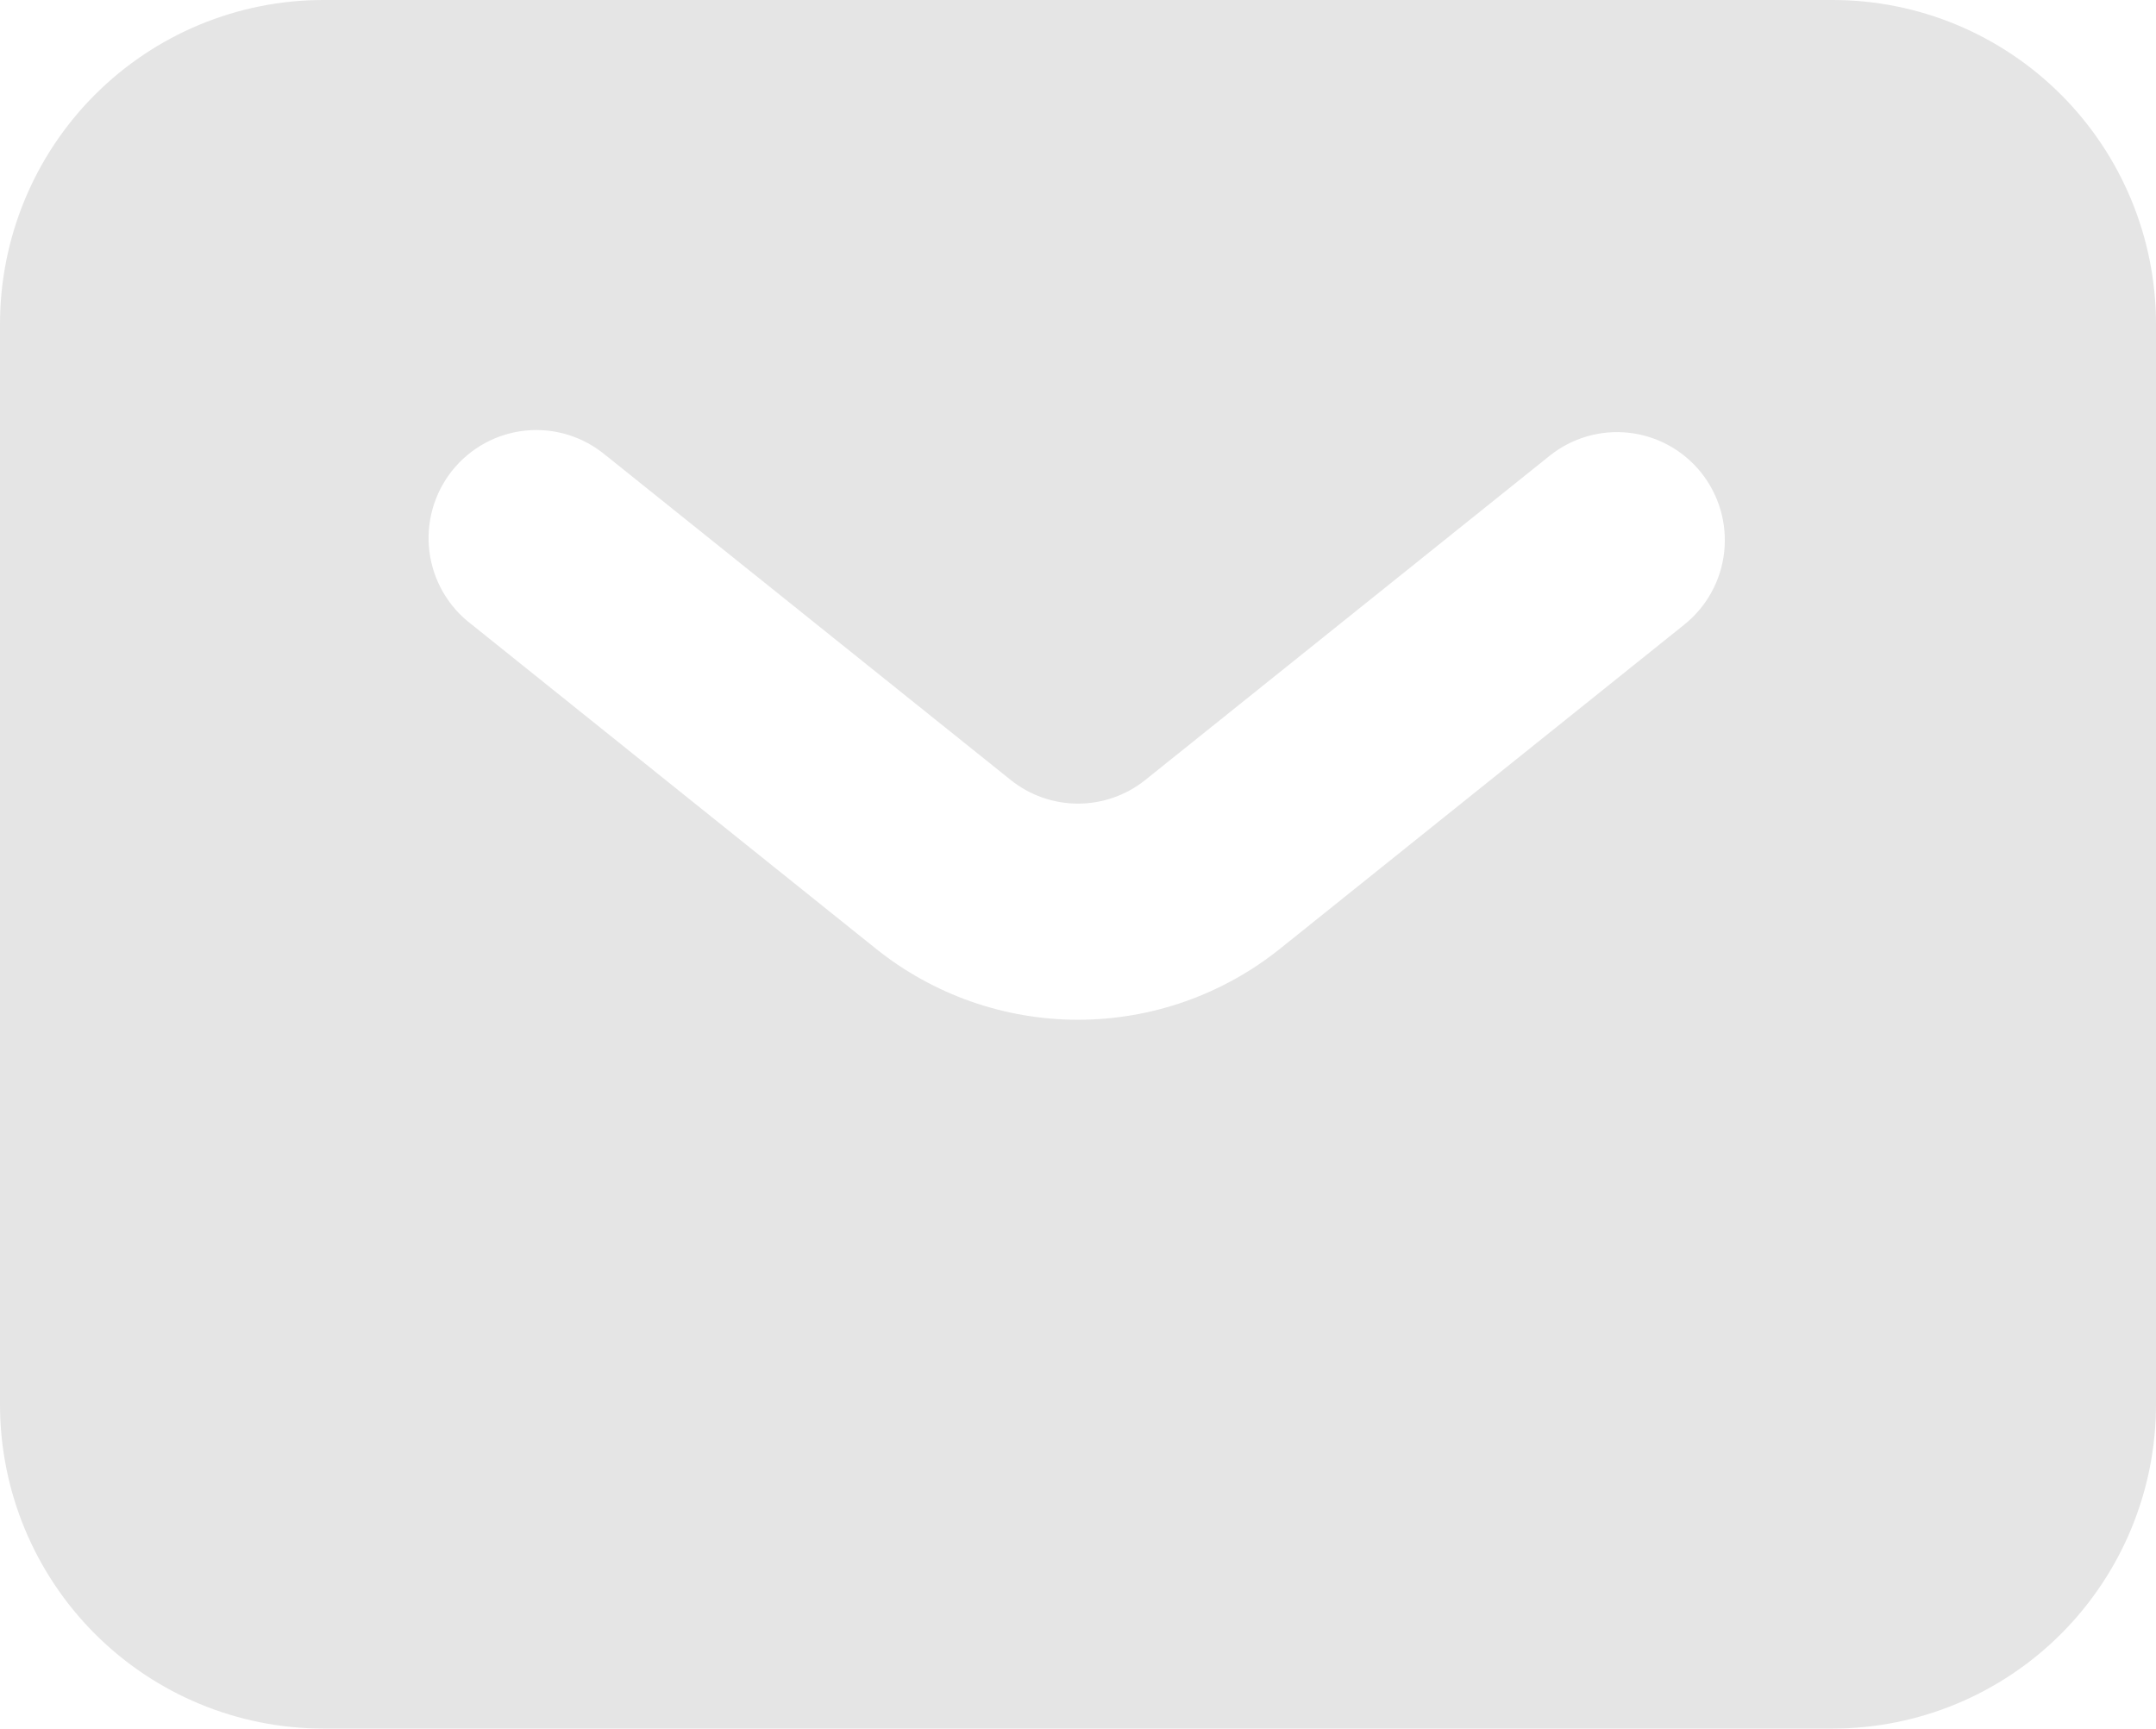 <svg width="333" height="267" viewBox="0 0 333 267" fill="none" xmlns="http://www.w3.org/2000/svg">
<path fill-rule="evenodd" clip-rule="evenodd" d="M49.95 267C36.702 267 23.997 261.726 14.63 252.337C5.263 242.949 0 230.215 0 216.938V50.062C0 36.785 5.263 24.052 14.63 14.663C23.997 5.274 36.702 0 49.95 0H283.05C296.298 0 309.003 5.274 318.37 14.663C327.737 24.052 333 36.785 333 50.062V216.938C333 230.215 327.737 242.949 318.37 252.337C309.003 261.726 296.298 267 283.05 267H49.95ZM93.656 70.421C91.96 68.97 89.99 67.874 87.864 67.201C85.737 66.527 83.498 66.288 81.277 66.498C79.057 66.709 76.901 67.364 74.938 68.425C72.976 69.487 71.246 70.933 69.851 72.677C68.456 74.421 67.426 76.429 66.82 78.58C66.214 80.731 66.046 82.983 66.325 85.2C66.604 87.418 67.325 89.557 68.445 91.49C69.565 93.423 71.061 95.111 72.844 96.454L135.281 146.533C144.14 153.642 155.151 157.515 166.5 157.515C177.849 157.515 188.859 153.642 197.719 146.533L260.156 96.47C261.864 95.101 263.286 93.407 264.34 91.487C265.395 89.567 266.062 87.457 266.303 85.278C266.544 83.1 266.355 80.895 265.746 78.789C265.137 76.684 264.12 74.719 262.754 73.008C261.387 71.296 259.698 69.871 257.781 68.814C255.865 67.757 253.76 67.089 251.587 66.847C249.413 66.605 247.213 66.795 245.112 67.405C243.012 68.016 241.051 69.035 239.344 70.405L176.906 120.467C173.953 122.837 170.283 124.128 166.5 124.128C162.717 124.128 159.047 122.837 156.094 120.467L93.656 70.405V70.421Z" fill="#E5E5E5"/>
</svg>
